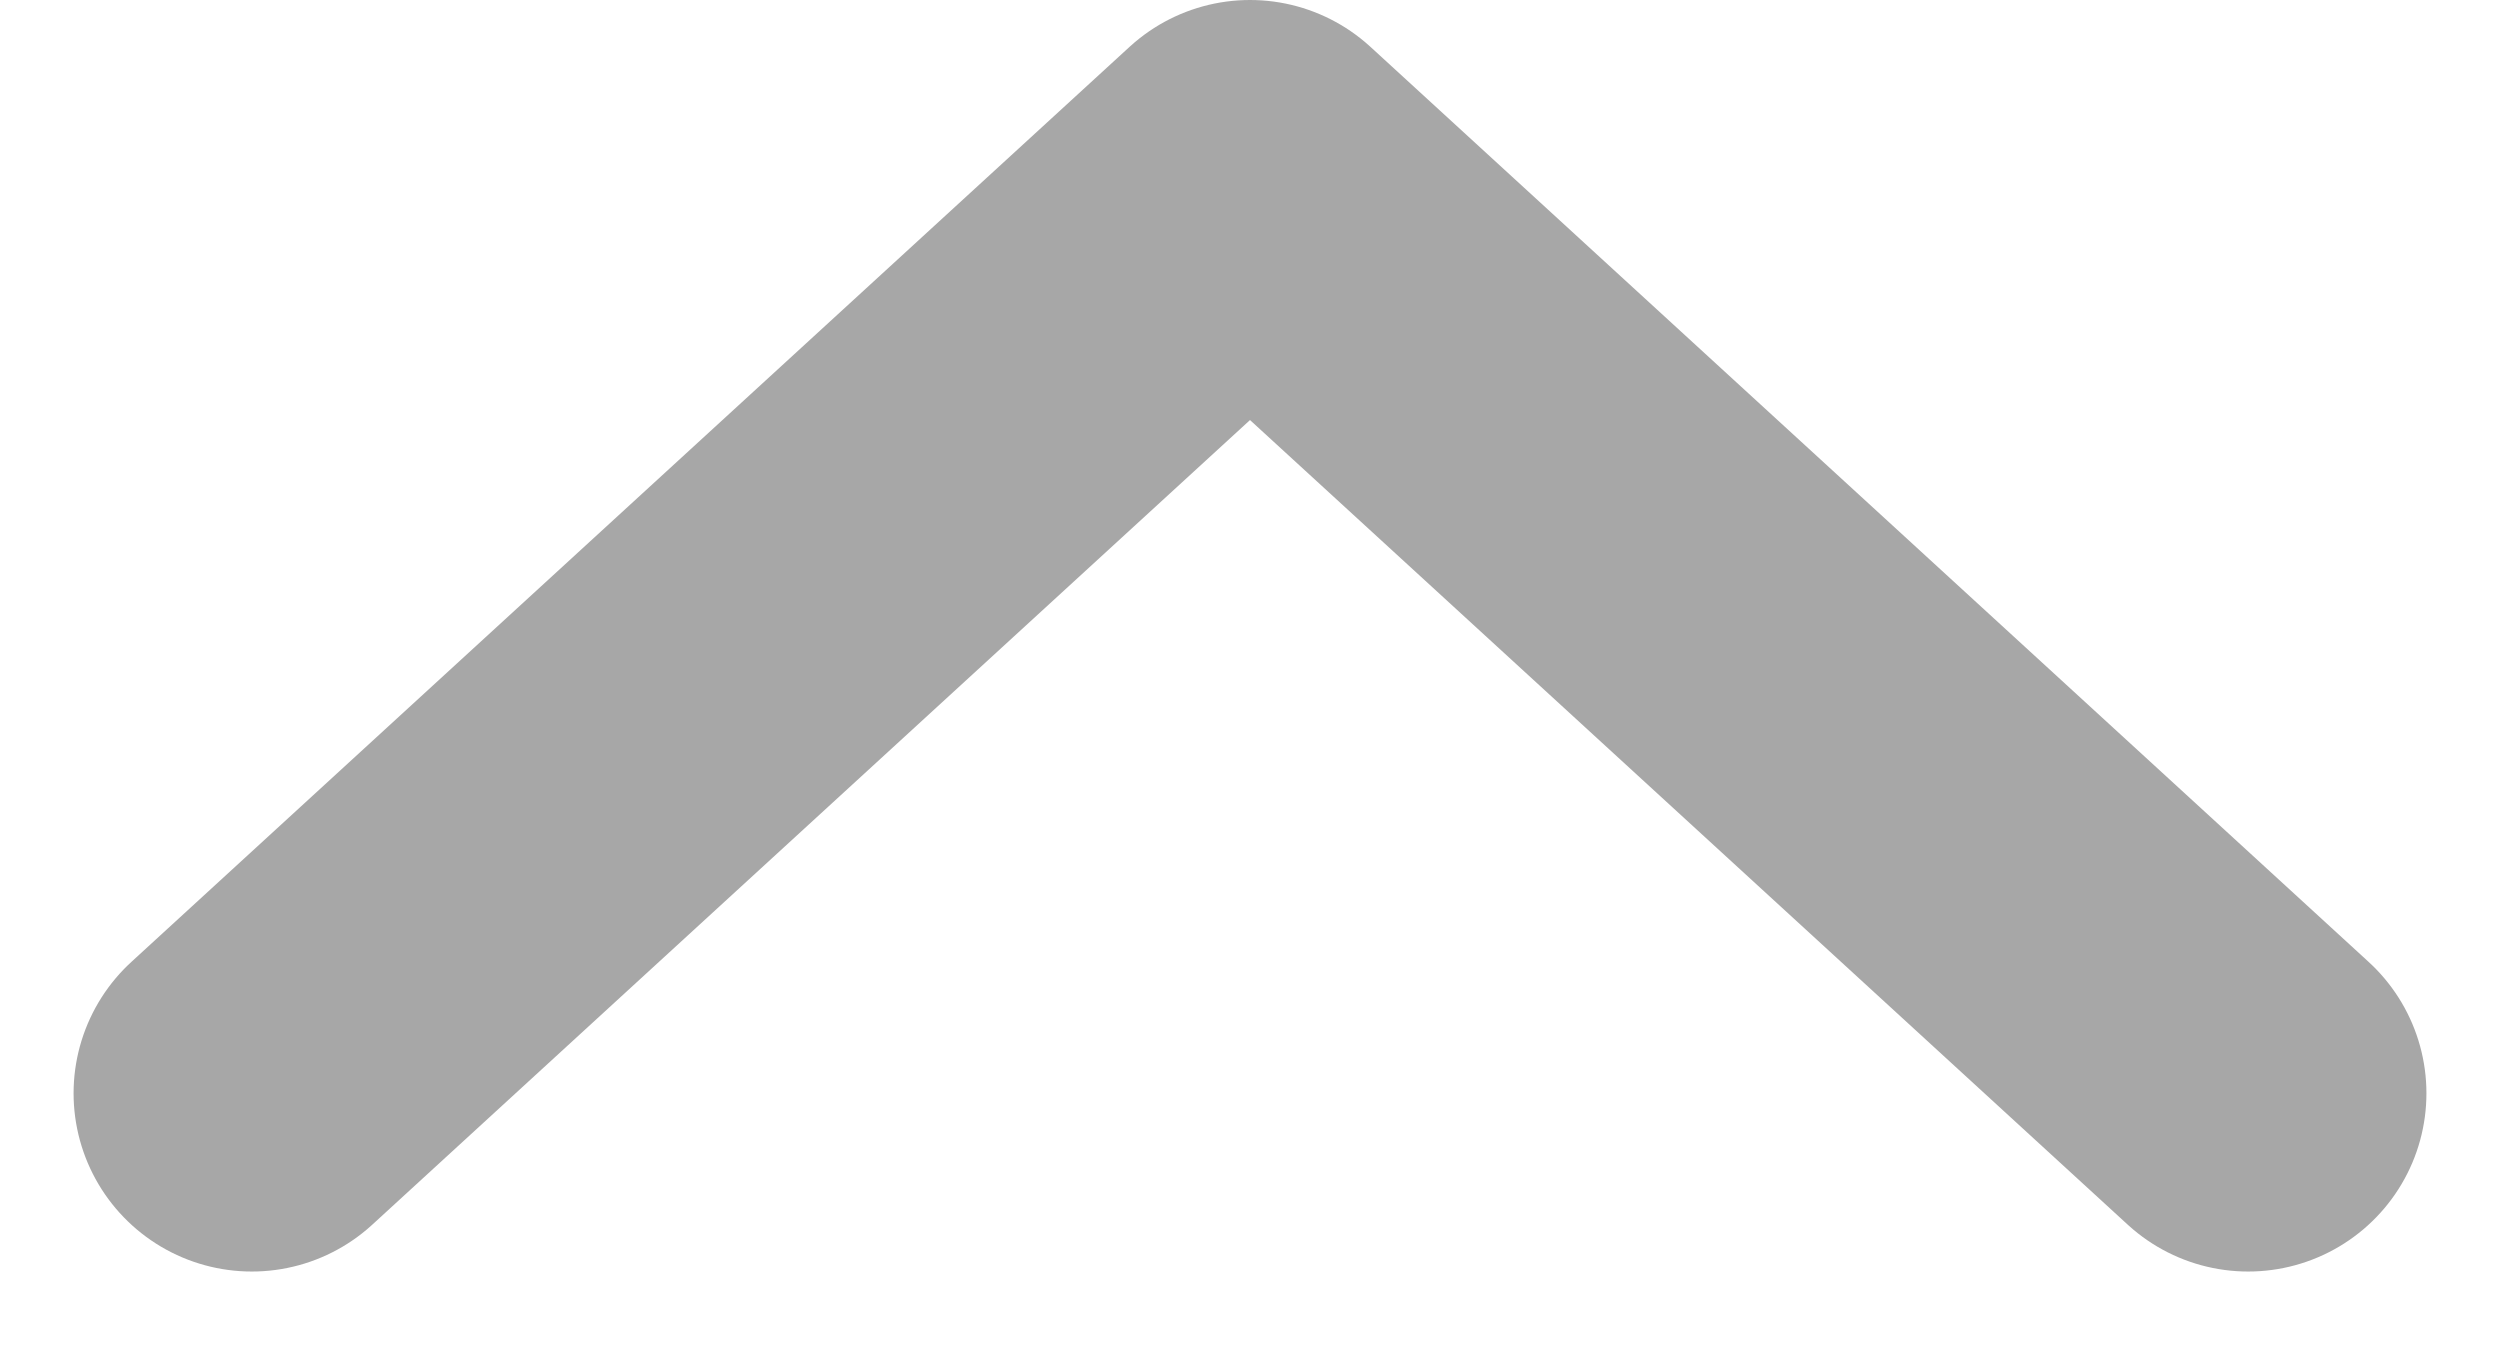 <svg xmlns="http://www.w3.org/2000/svg" width="17.532" height="9.433" viewBox="0 0 17.532 9.433">
  <path id="Path_11958" data-name="Path 11958" d="M361,344.5l7,6.417,7-6.417" transform="translate(376.766 352.167) rotate(180)" fill="none" stroke="#a7a7a7" stroke-linecap="round" stroke-linejoin="round" stroke-width="2.5"/>
</svg>
